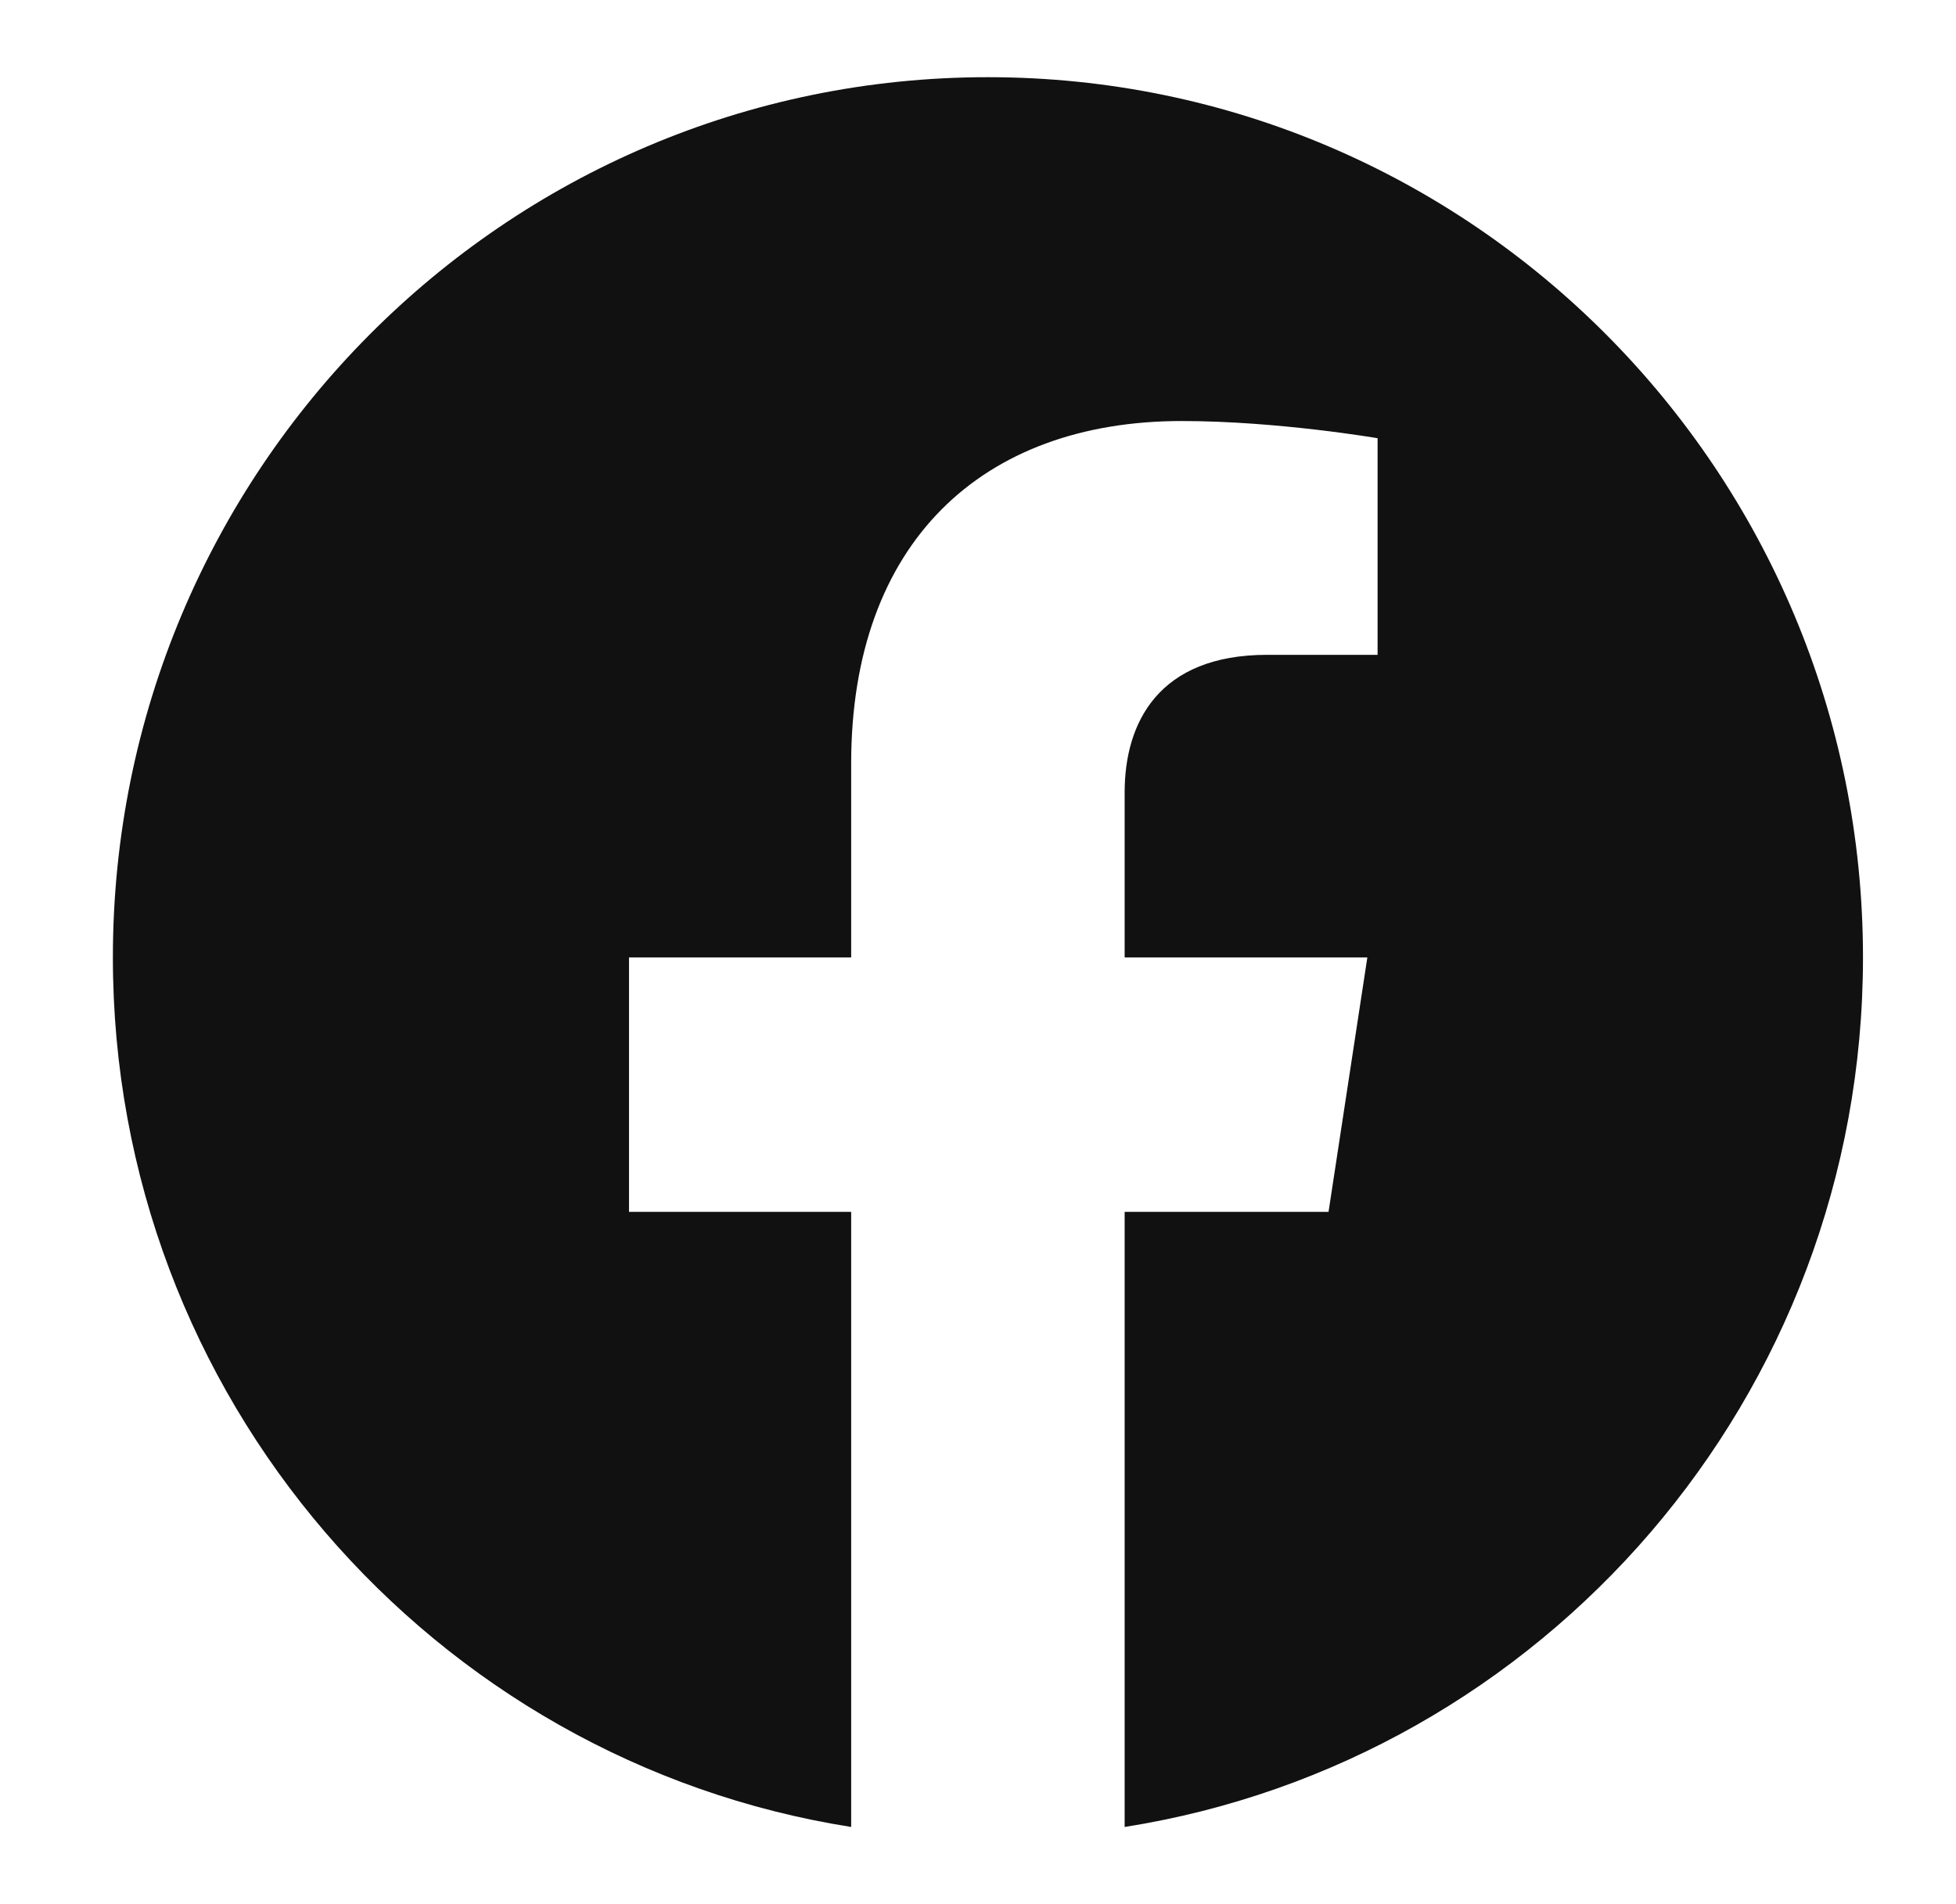 <svg width="38" height="37" viewBox="0 0 38 37" fill="none" xmlns="http://www.w3.org/2000/svg">
<g filter="url(#filter0_d_389_4164)">
<path d="M34.693 17.104C34.693 7.658 27.081 5.96046e-07 17.692 5.96046e-07C8.304 5.96046e-07 0.693 7.658 0.693 17.104C0.693 25.641 6.909 32.717 15.036 34V22.048H10.72V17.104H15.036V13.336C15.036 9.049 17.574 6.681 21.457 6.681C23.317 6.681 25.263 7.015 25.263 7.015V11.224H23.119C21.007 11.224 20.349 12.543 20.349 13.896V17.104H25.064L24.31 22.048H20.349V34C28.476 32.717 34.693 25.641 34.693 17.104Z" fill="#111111"/>
</g>
<defs>
<filter id="filter0_d_389_4164" x="0.693" y="0" width="37" height="37" filterUnits="userSpaceOnUse" color-interpolation-filters="sRGB">
<feFlood flood-opacity="0" result="BackgroundImageFix"/>
<feColorMatrix in="SourceAlpha" type="matrix" values="0 0 0 0 0 0 0 0 0 0 0 0 0 0 0 0 0 0 127 0" result="hardAlpha"/>
<feOffset dx="1.5" dy="1.5"/>
<feGaussianBlur stdDeviation="0.75"/>
<feComposite in2="hardAlpha" operator="out"/>
<feColorMatrix type="matrix" values="0 0 0 0 0.933 0 0 0 0 0.933 0 0 0 0 0.933 0 0 0 1 0"/>
<feBlend mode="normal" in2="BackgroundImageFix" result="effect1_dropShadow_389_4164"/>
<feBlend mode="normal" in="SourceGraphic" in2="effect1_dropShadow_389_4164" result="shape"/>
</filter>
</defs>
</svg>
